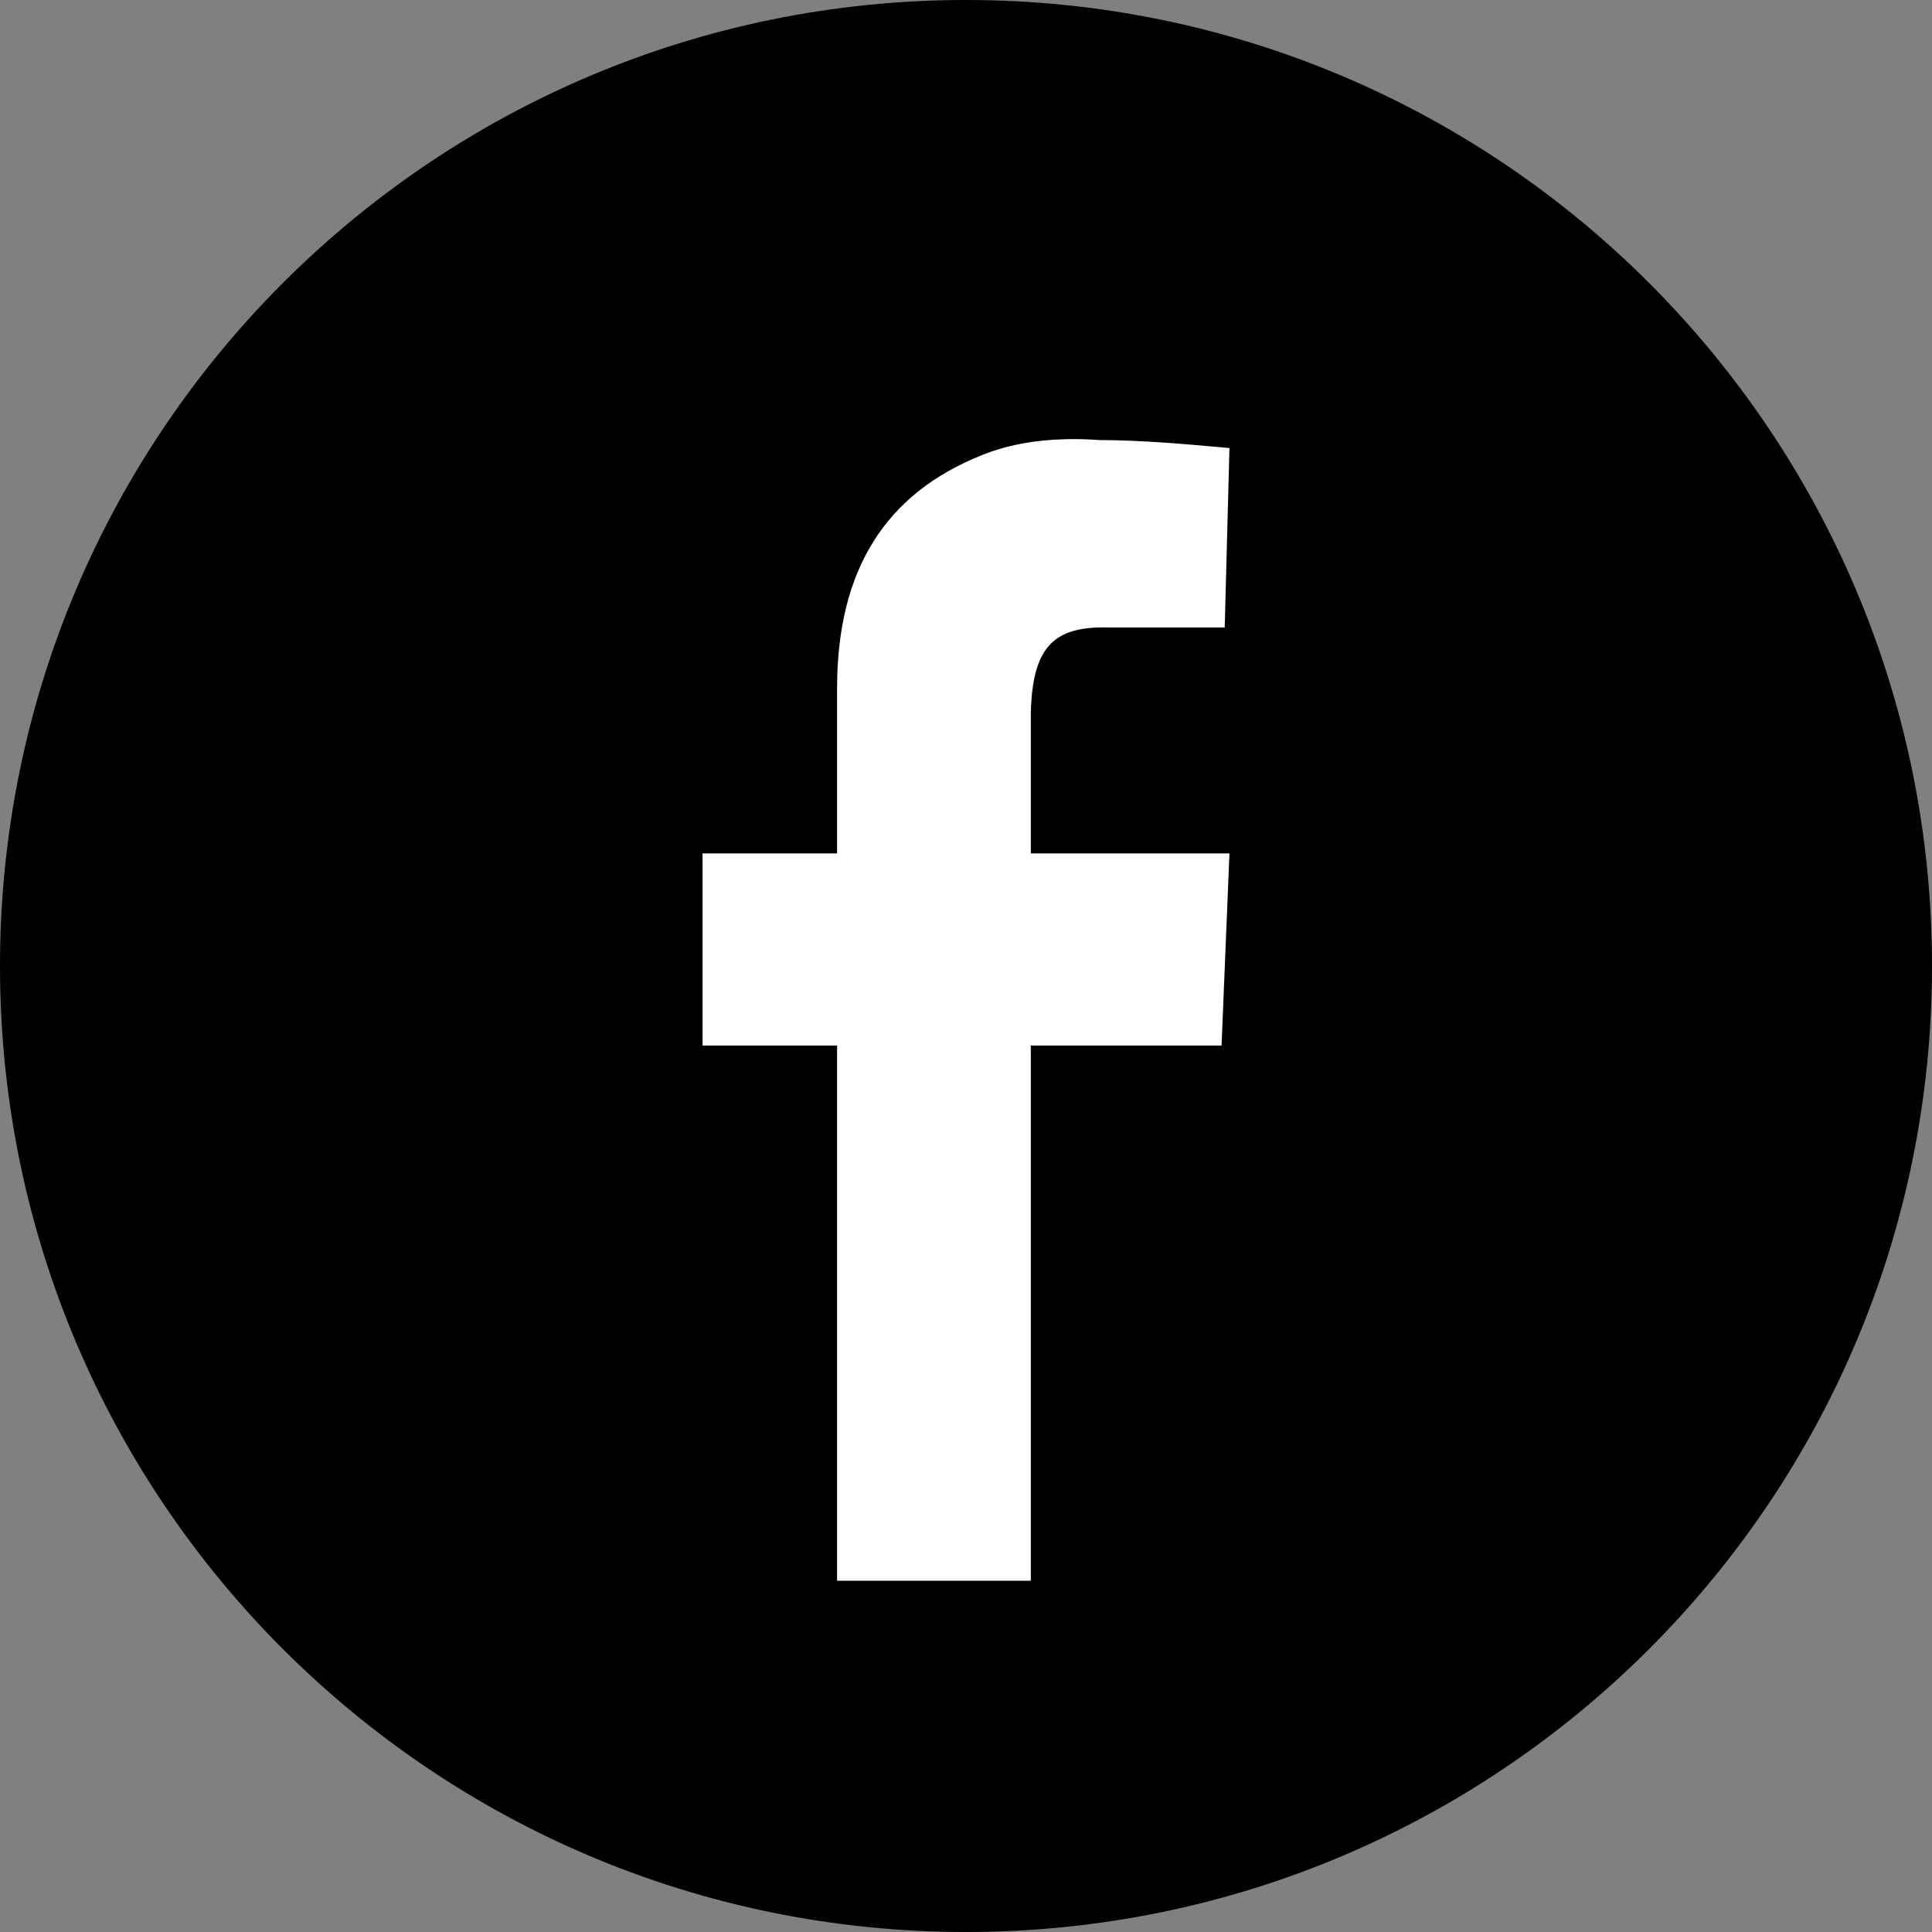 <?xml version="1.0" encoding="UTF-8" standalone="no"?>
<svg width="22px" height="22px" viewBox="0 0 22 22" version="1.1" xmlns="http://www.w3.org/2000/svg" xmlns:xlink="http://www.w3.org/1999/xlink" xmlns:sketch="http://www.bohemiancoding.com/sketch/ns">
    <rect x="0" y="0" width="22" height="22" fill="#808080" stroke="none"/>
    <title>facebook</title>
    <description>Created with Sketch (http://www.bohemiancoding.com/sketch)</description>
    <defs></defs>
    <g id="Page 1" fill="#D8D8D8" fill-rule="evenodd">
        <g id="Rectangles">
            <path d="M11,0 C4.925,0 0,4.924 0,11 L0,11 C0,17.075 4.924,22 11,22 L11,22 C17.075,22 22,17.076 22,11 L22,11 C22,4.925 17.076,0 11,0 L11,0 Z M11,0" id="Rectangle 1 copy" fill="#000000"></path>
        </g>
        <path d="M12.144,5.001 C12.265,4.998 12.392,5.002 12.522,5.011 C13.002,5.012 13.503,5.057 14,5.102 L13.946,7.145 L12.611,7.145 C11.985,7.131 11.759,7.382 11.738,8.112 L11.738,9.718 L14,9.718 L13.91,11.906 L11.738,11.906 L11.738,18 L9.532,18 L9.532,11.906 L8,11.906 L8,9.718 L9.532,9.718 L9.532,7.838 C9.532,6.484 10.086,5.621 11.178,5.184 C11.458,5.07 11.78,5.009 12.144,5.001 L12.144,5.001 Z M12.144,5.001" id="Facebook" fill="#FFFFFF"></path>
    </g>
</svg>